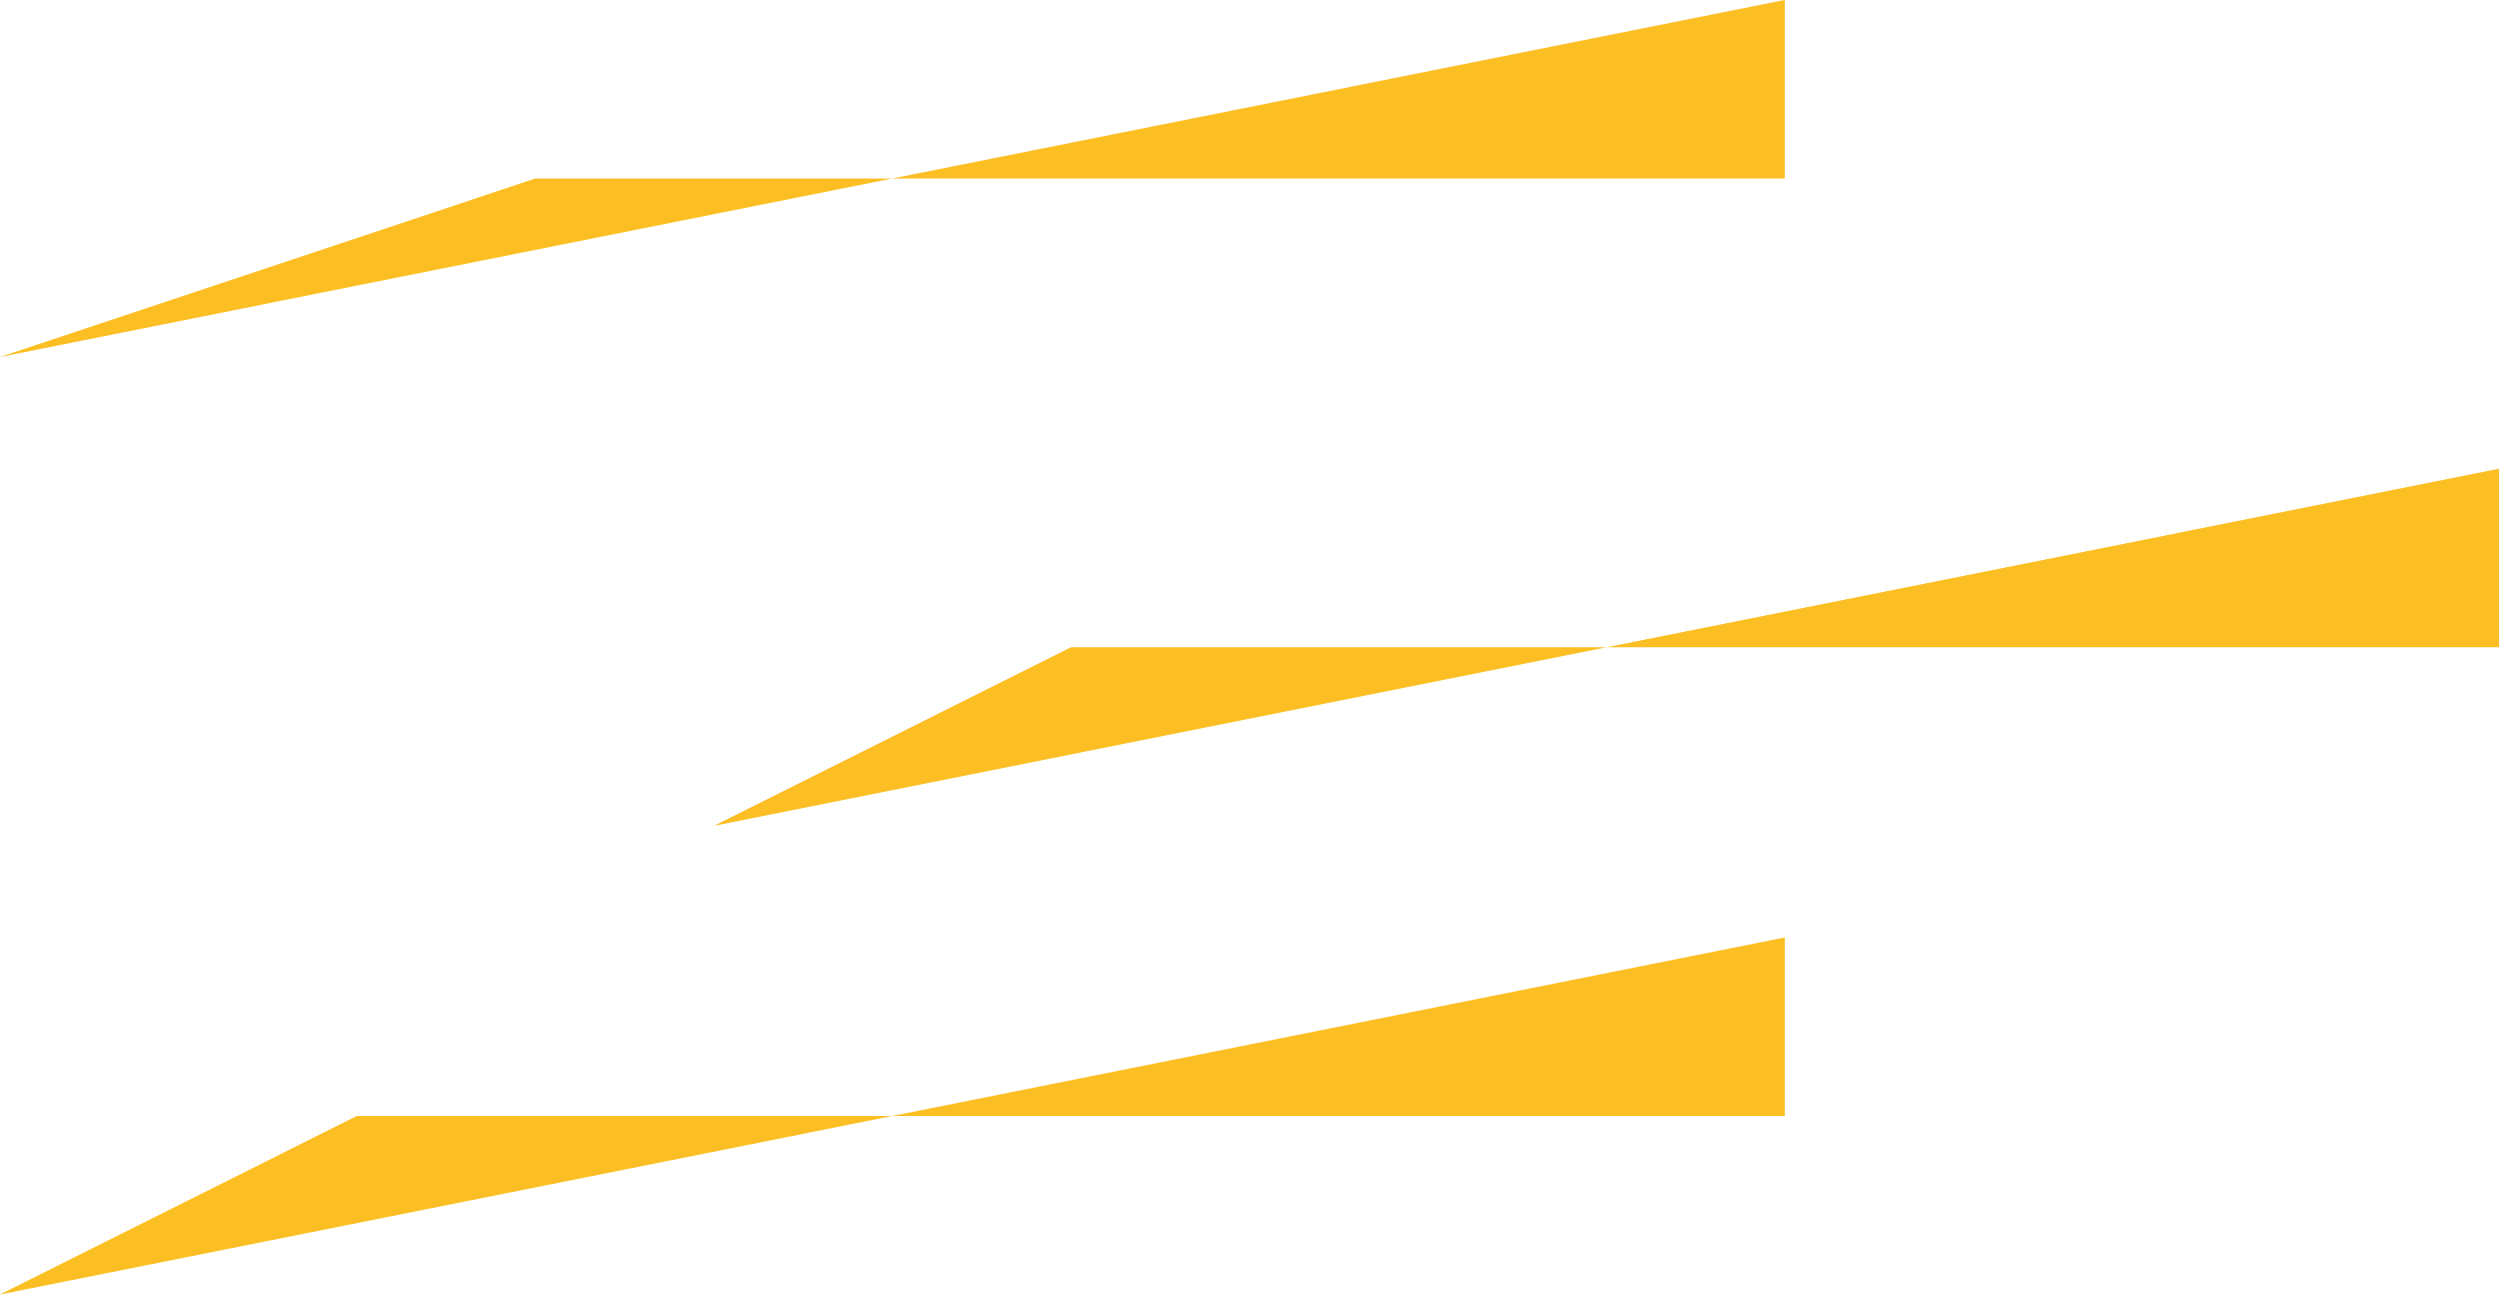 <?xml version="1.0" encoding="UTF-8" standalone="no"?>
<!DOCTYPE svg PUBLIC "-//W3C//DTD SVG 1.1//EN" "http://www.w3.org/Graphics/SVG/1.1/DTD/svg11.dtd">
<svg width="100%" height="100%" viewBox="0 0 3500 1813" version="1.1" xmlns="http://www.w3.org/2000/svg" xmlns:xlink="http://www.w3.org/1999/xlink" xml:space="preserve" xmlns:serif="http://www.serif.com/" style="fill-rule:evenodd;clip-rule:evenodd;stroke-linejoin:round;stroke-miterlimit:2;">
    <g transform="matrix(1,0,0,1,-1250,-1593.75)">
        <g transform="matrix(0.987,0,0,0.868,294.234,394.097)">
            <path d="M3500,1382L968,1958L1727.6,1670L3500,1670L3500,1382Z" style="fill:rgb(251,191,36);"/>
        </g>
        <g transform="matrix(0.987,0,0,0.868,1294.23,1050.35)">
            <path d="M3500,1382L968,1958L1474.4,1670L3500,1670L3500,1382Z" style="fill:rgb(251,191,36);"/>
        </g>
        <g transform="matrix(0.987,0,0,0.868,294.234,1706.6)">
            <path d="M3500,1382L968,1958L1474.4,1670L3500,1670L3500,1382Z" style="fill:rgb(251,191,36);"/>
        </g>
    </g>
</svg>
